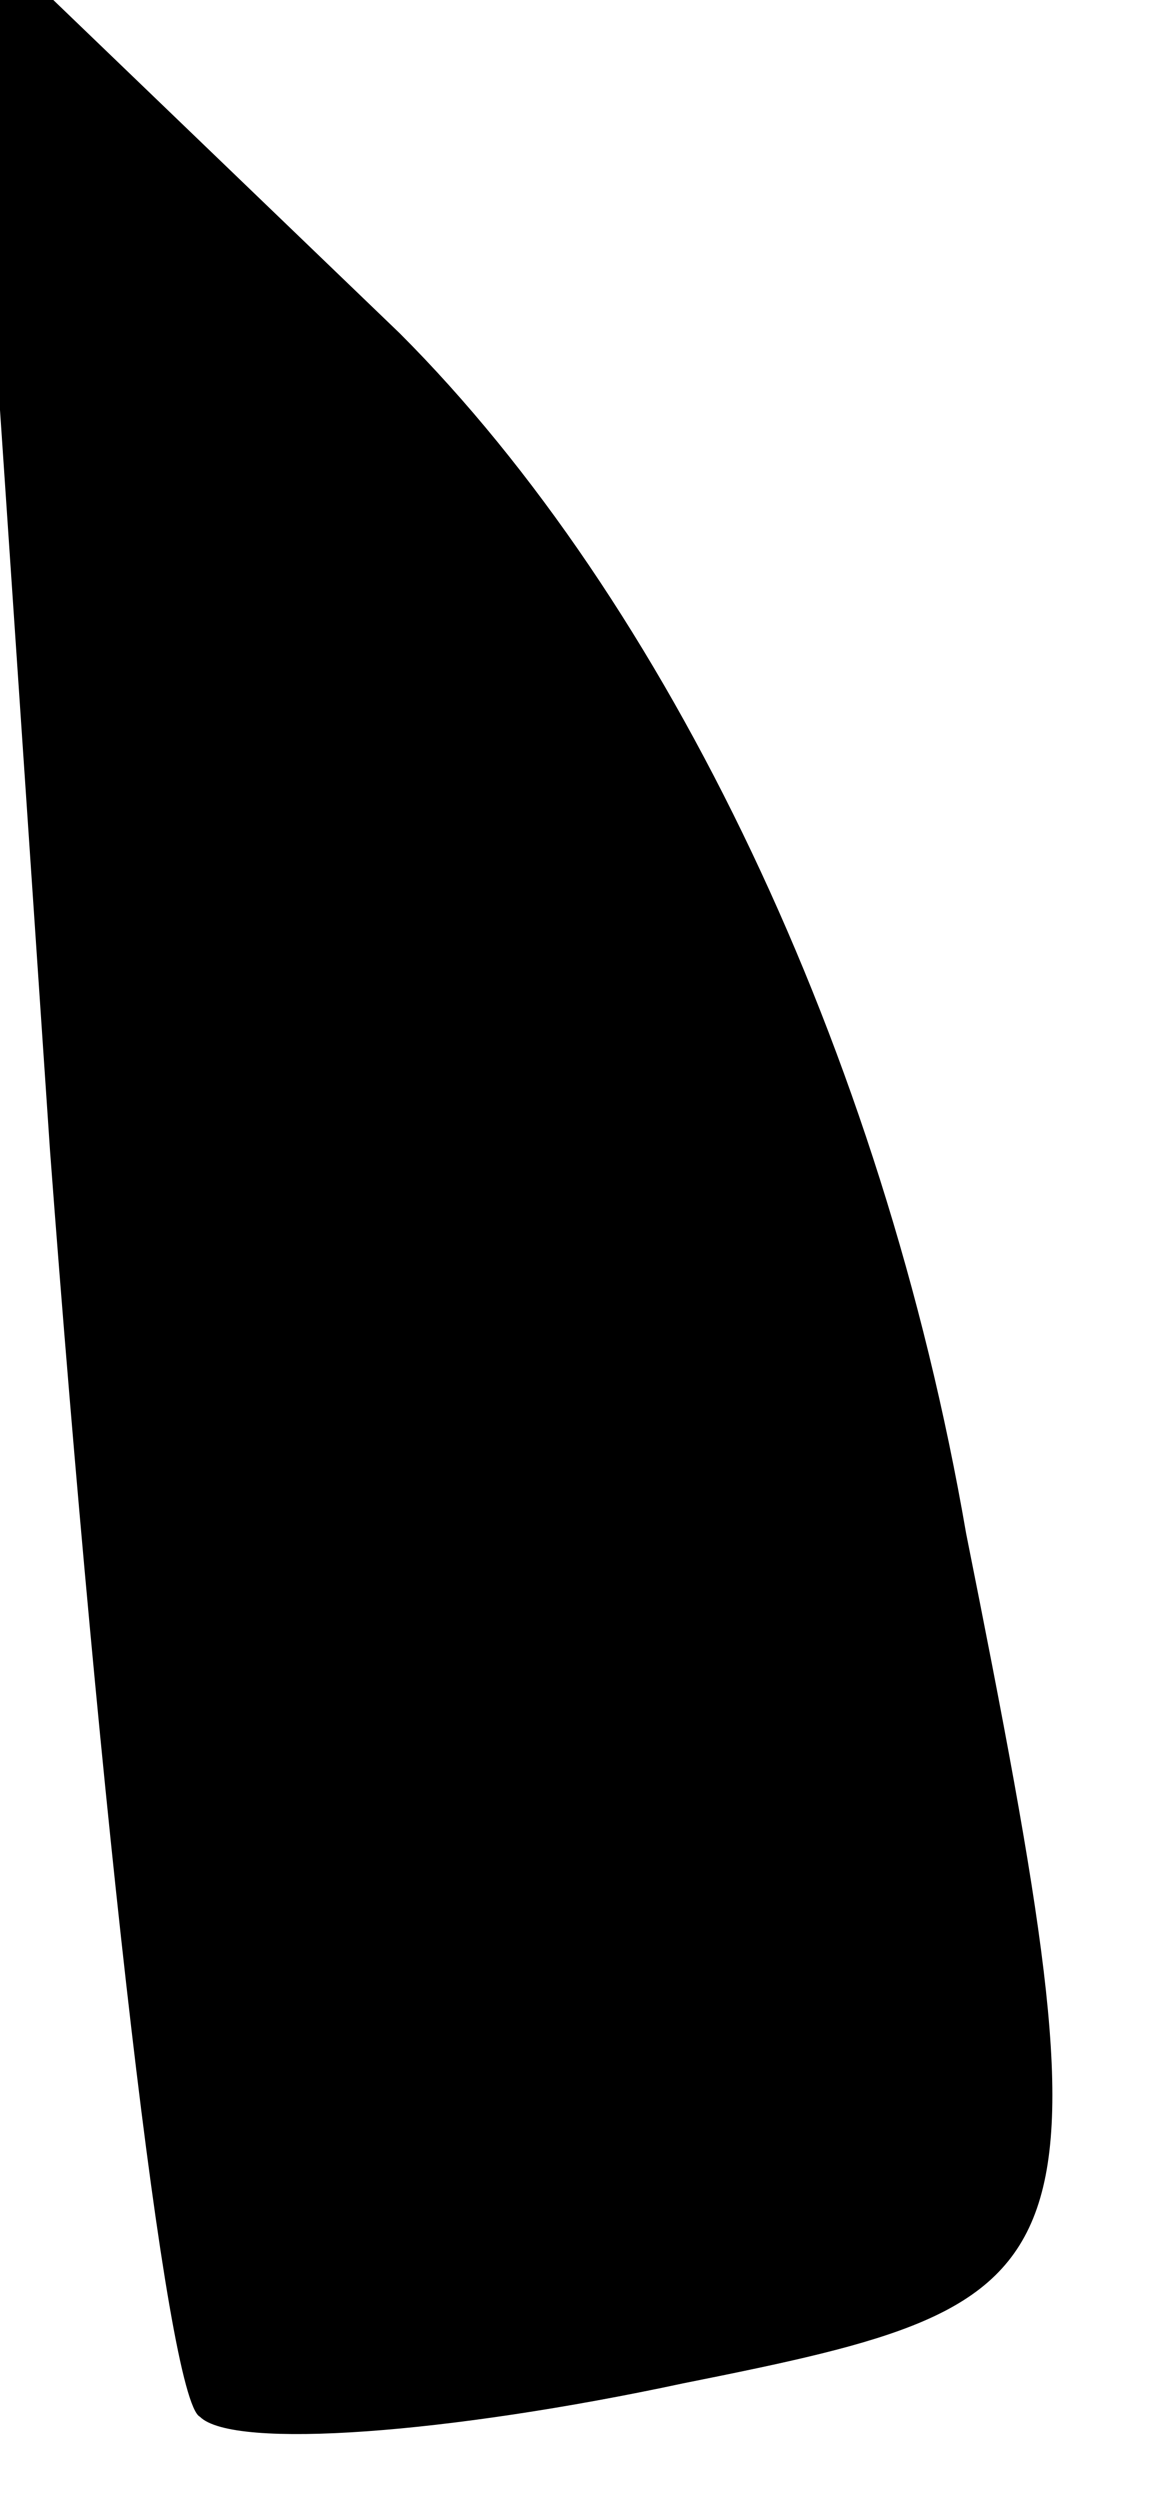 <?xml version="1.0" standalone="no"?>
<!DOCTYPE svg PUBLIC "-//W3C//DTD SVG 20010904//EN"
 "http://www.w3.org/TR/2001/REC-SVG-20010904/DTD/svg10.dtd">
<svg version="1.0" xmlns="http://www.w3.org/2000/svg"
 width="7pt" height="15pt" viewBox="0 0 7 15"
 preserveAspectRatio="xMidYMid meet">
<g transform="translate(0,15) scale(0.1,-0.1)"
fill="#000000" stroke="none">
<path fill="#000000" stroke="none" d="M3 81 c3 -40 7 -75 9 -76 2 -2 15 -1
29 2 25 5 26 6 17 51 -5 29 -18 56 -34 72 l-26 25 5 -74z"/>
</g>
</svg>

